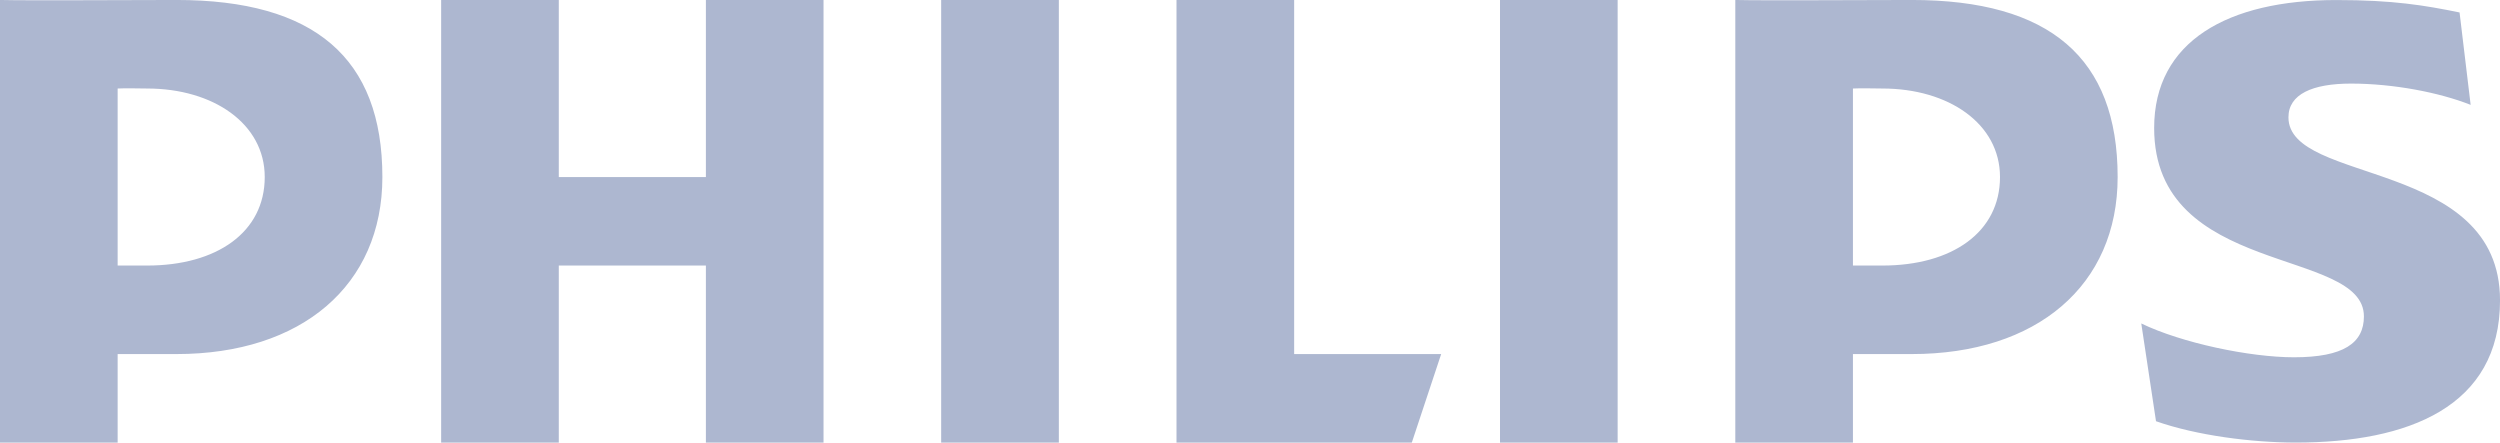 <svg width="209" height="37" viewBox="0 0 209 37" fill="none" xmlns="http://www.w3.org/2000/svg">
<path d="M14.753 29.6H9.835V37.003H0V-0.002C2.383 0.057 10.834 -0.002 14.753 -0.002C26.287 -0.002 31.967 4.842 31.967 14.8C31.967 23.863 25.21 29.6 14.753 29.6ZM12.297 7.4C11.716 7.4 10.492 7.361 9.835 7.4V22.2H12.297C18.139 22.2 22.132 19.405 22.132 14.8C22.132 10.34 17.831 7.4 12.297 7.4ZM59.012 37.003V22.2H46.715V37.003H36.88V-0.002H46.715V14.8H59.012V-0.002H68.847V37.003H59.012ZM78.682 37.003V-0.002H88.52V37.003H78.682ZM118.026 37.003H98.355V-0.002H108.191V29.6H120.482L118.026 37.003ZM125.4 37.003V-0.002H135.235V37.003H125.4ZM159.824 29.6H154.906V37.003H145.071V-0.002C147.453 0.057 155.907 -0.002 159.824 -0.002C171.358 -0.002 177.035 4.842 177.035 14.8C177.035 23.863 170.281 29.6 159.824 29.6ZM157.365 7.4C156.789 7.4 155.56 7.361 154.906 7.4V22.2H157.365C163.207 22.2 167.2 19.405 167.2 14.8C167.2 10.34 162.904 7.4 157.365 7.4ZM191.314 9.808C191.314 15.451 209.002 13.226 209.002 25.111C209.002 34.025 201.311 36.998 191.931 36.998C188.243 36.998 183.627 36.406 180.242 35.214L179.01 27.042C182.396 28.675 188.088 29.869 191.776 29.869C195.931 29.869 197.623 28.675 197.623 26.448C197.623 20.654 180.087 23.177 180.087 10.7C180.087 3.458 186.244 0.003 195.314 0.003C200.084 0.003 202.696 0.447 205.619 1.041L206.546 8.767C203.925 7.728 200.084 6.988 196.546 6.988C193.32 6.988 191.314 7.876 191.314 9.808Z" fill="#ADB7D0"/>
</svg>
